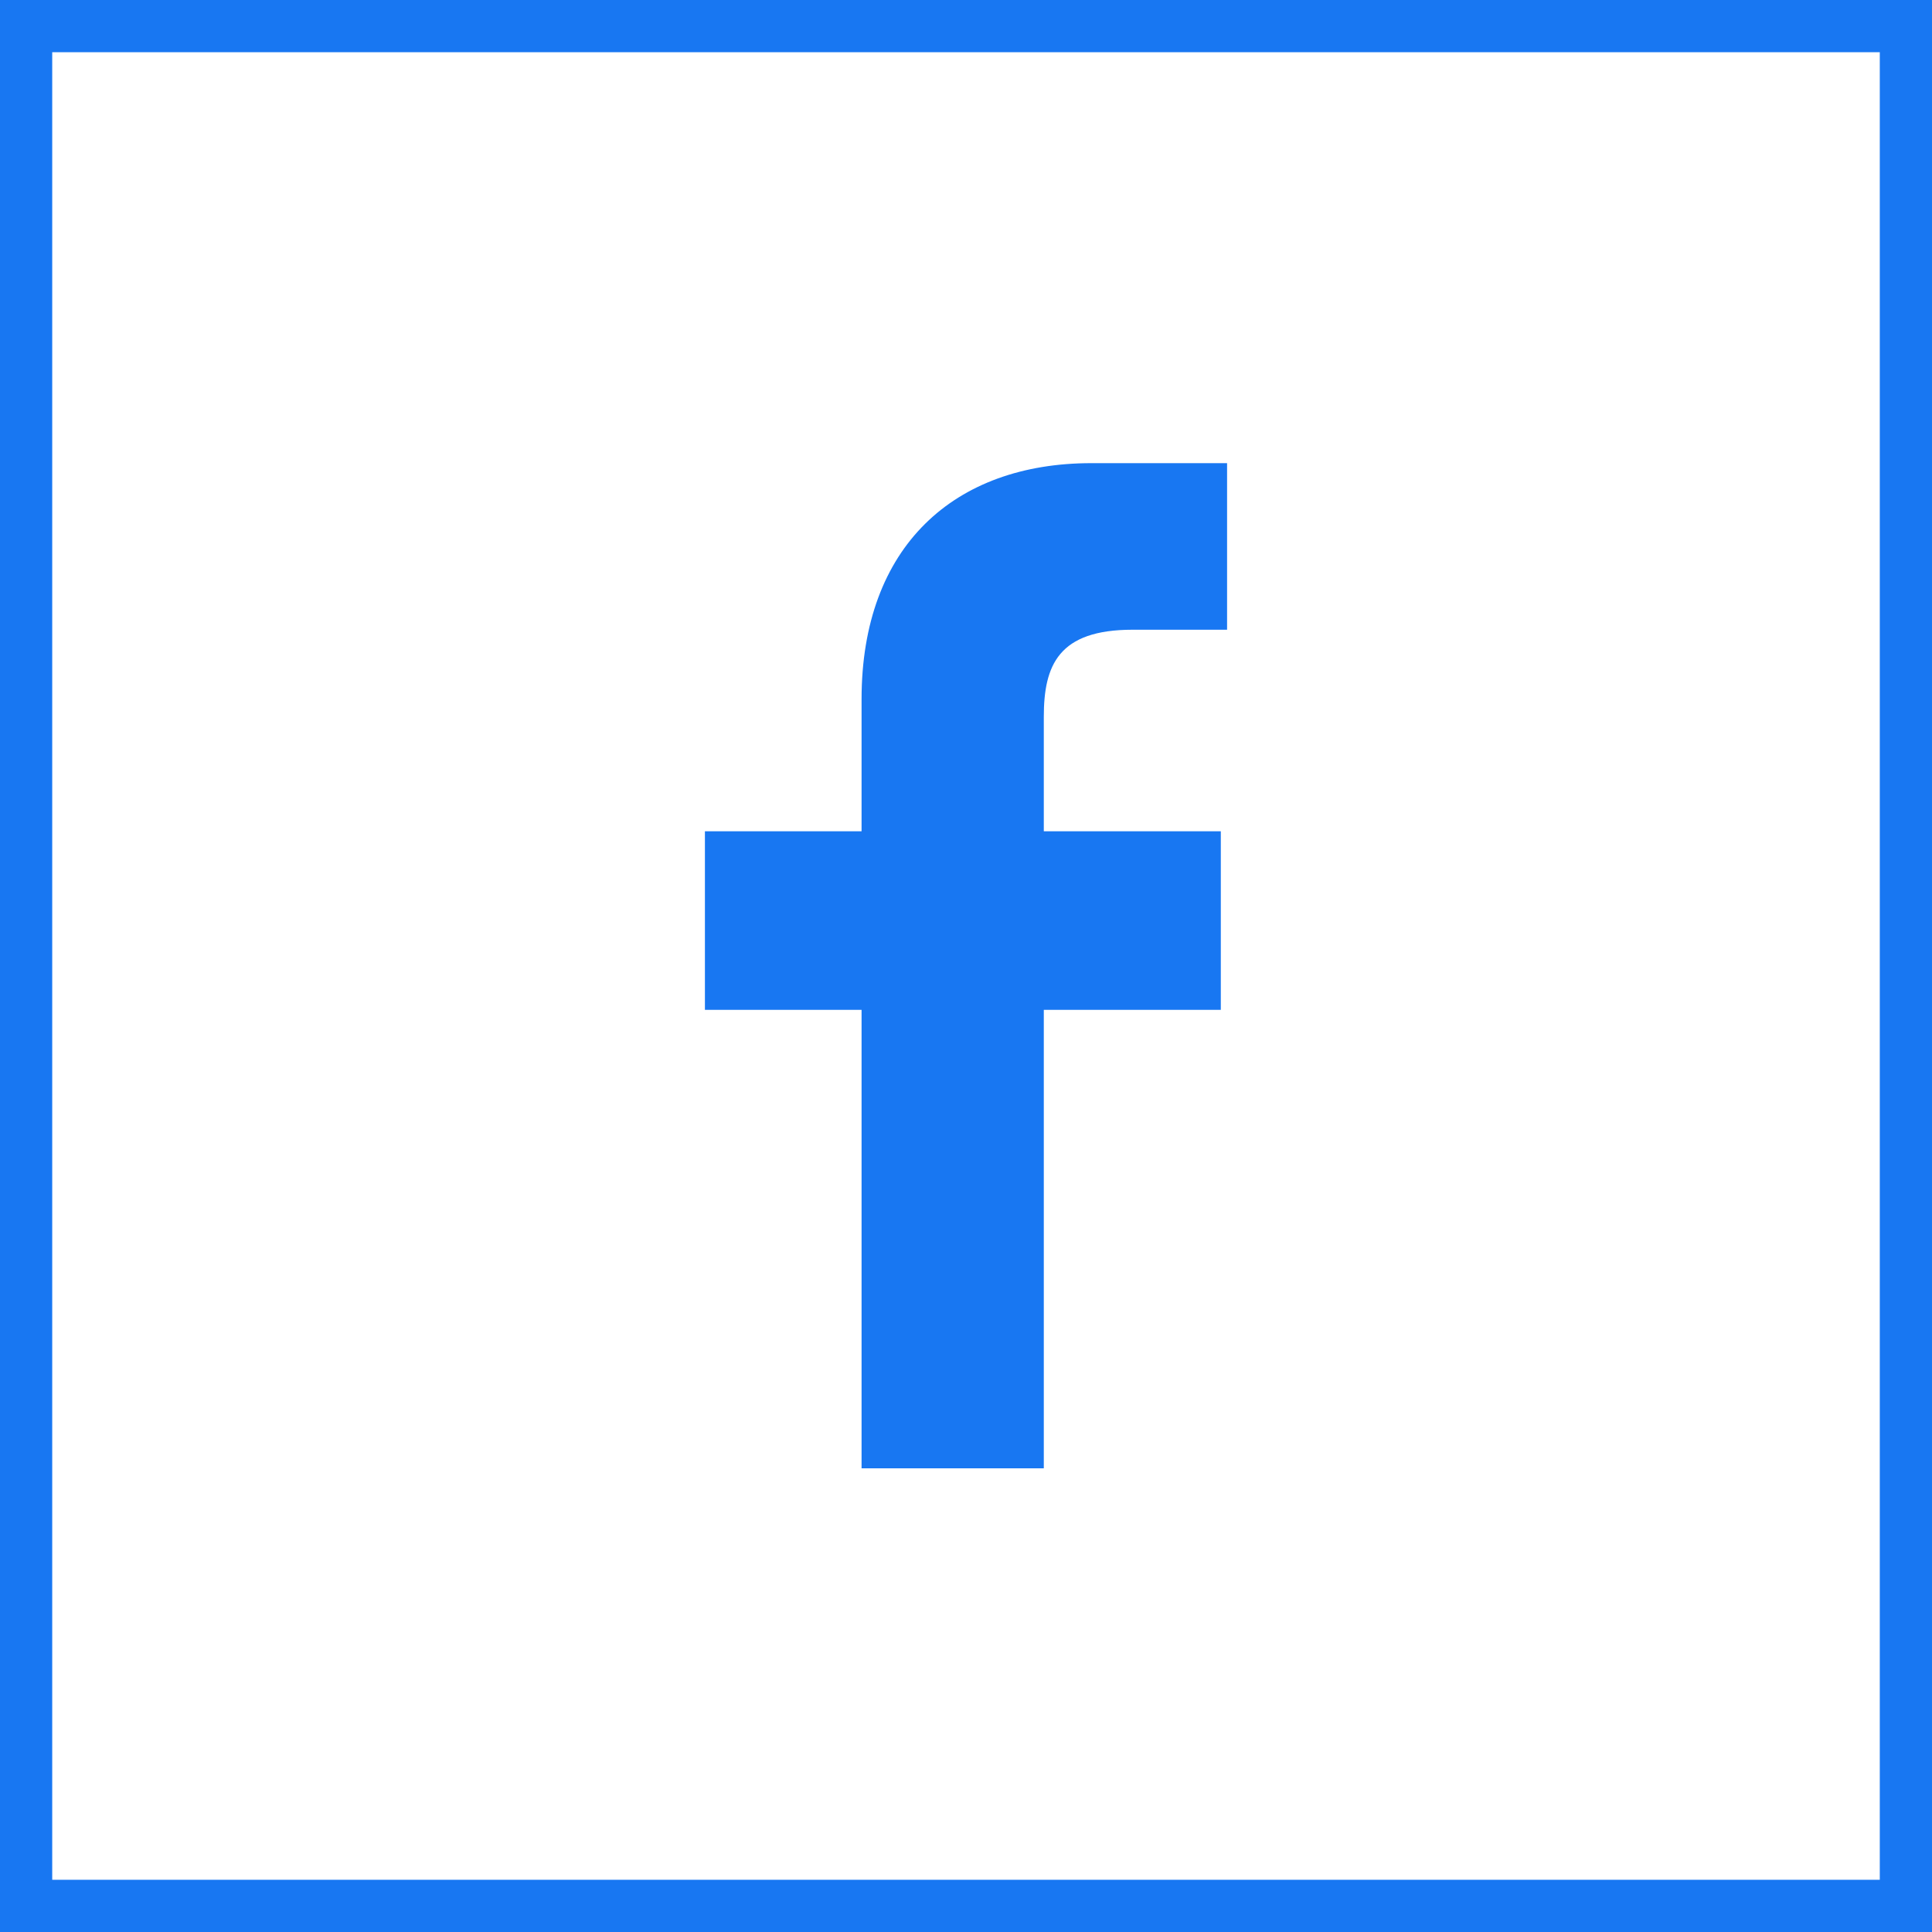 <svg id="Layer_1" data-name="Layer 1" xmlns="http://www.w3.org/2000/svg" viewBox="0 0 37 37"><defs><style>.cls-1{fill:#1877f2;}</style></defs><title>icon-facebook-myConnect</title><path class="cls-1" d="M603,824h-1.81c-1.42,0-1.7.68-1.7,1.67v2.19h3.39v3.42h-3.39v8.78H596v-8.78h-3v-3.42h3v-2.53c0-2.93,1.78-4.52,4.4-4.52H603Zm0,0" transform="translate(-579.5 -811.94)"/><path class="cls-1" d="M615.5,812.94v35h-35v-35h35m1-1h-37v37h37v-37Z" transform="translate(-579.5 -811.94)"/></svg>